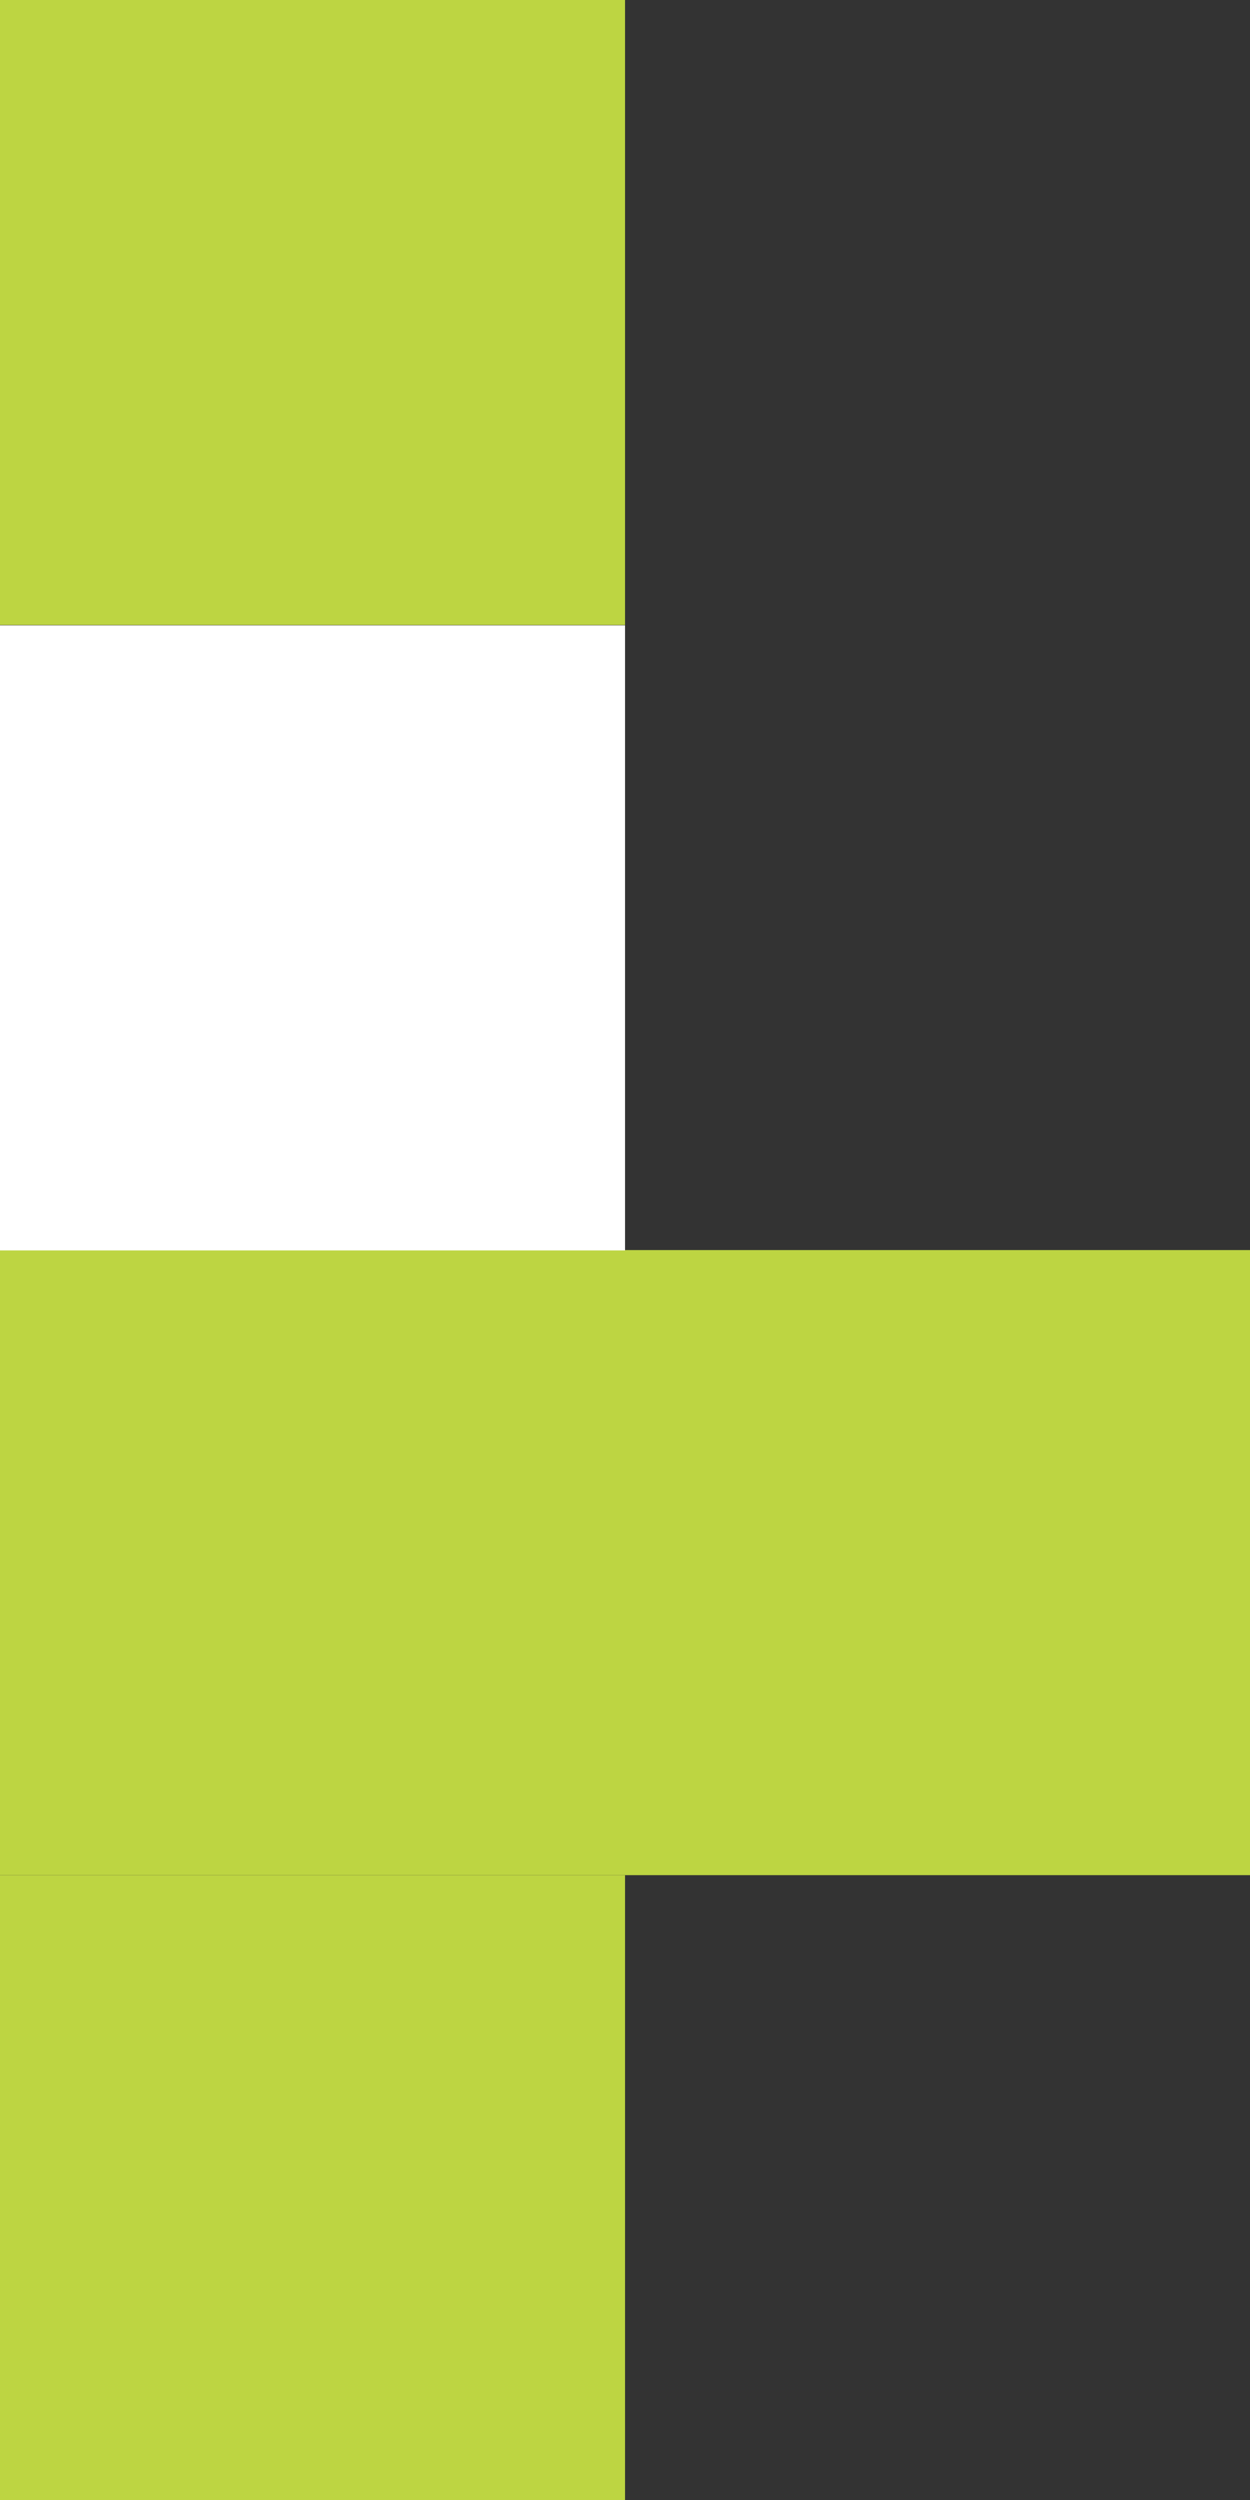 <svg xmlns="http://www.w3.org/2000/svg" width="14.173" height="28.343" viewBox="0 0 14.173 28.343">
  <rect x="0" y="0" width="14.173" height="28.343" fill="#333333" stroke="none"/>
  <g id="pv_sec2_2" transform="translate(-1055.778 -192.048)">
    <path id="Caminho_322" data-name="Caminho 322" d="M120.125-674.648h7.087v7.086h-7.087Z" transform="translate(935.653 887.953)" fill="#bdd542"/>
    <path id="Caminho_323" data-name="Caminho 323" d="M120.125-681.734H134.3v7.086H120.125Z" transform="translate(935.653 887.953)" fill="#bdd542"/>
    <path id="Caminho_324" data-name="Caminho 324" d="M120.125-681.73h7.087v-7.086h-7.087Z" transform="translate(935.653 887.953)" fill="#fff"/>
    <path id="Caminho_325" data-name="Caminho 325" d="M120.125-688.82h7.087v-7.085h-7.087Z" transform="translate(935.653 887.953)" fill="#bdd542"/>
  </g>
</svg>
